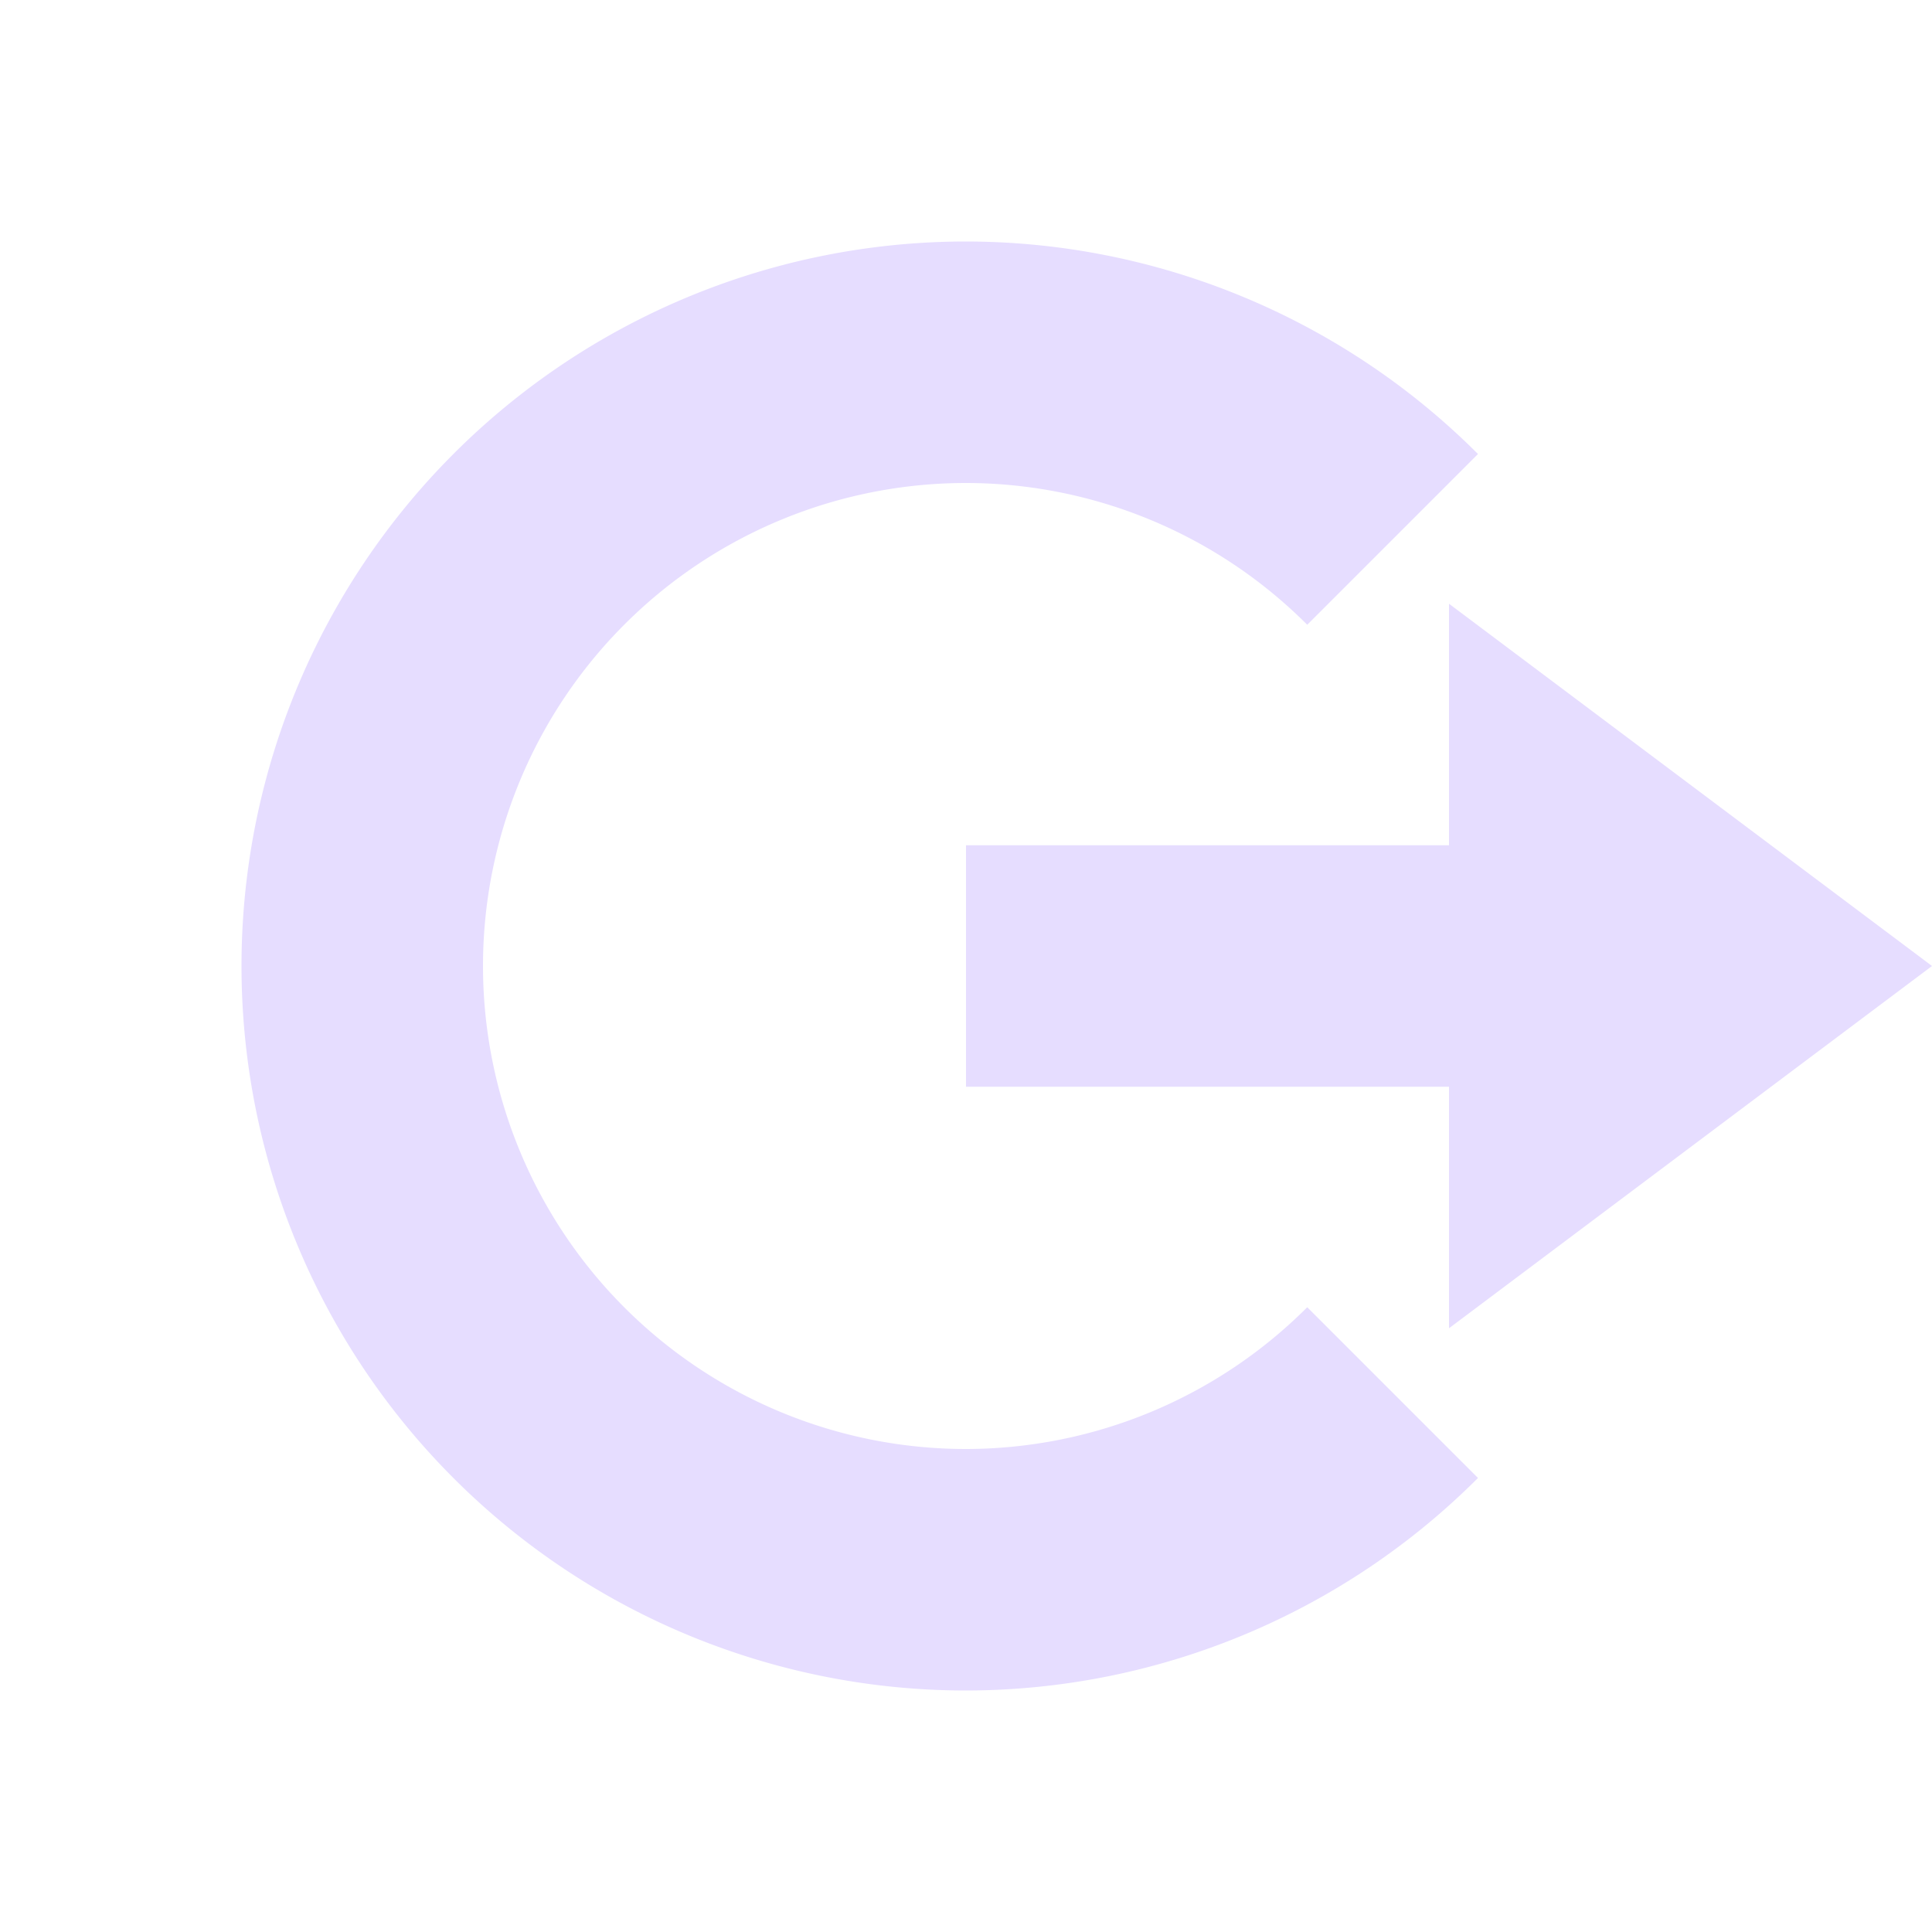 <svg height="16" width="16" xmlns="http://www.w3.org/2000/svg">
  <g fill="#e6ddff">
    <path d="m12 5 4 3-4 3v-2h-4v-2h4z"/>
    <path d="m8 2a6 6 0 0 0 -6 6 6 6 0 0 0 6 6 6 6 0 0 0 4.24-1.76l-1.414-1.414a4 4 0 0 1 -2.826 1.174 4 4 0 0 1 -4-4 4 4 0 0 1 4-4 4 4 0 0 1 2.826 1.174l1.414-1.414a6 6 0 0 0 -4.24-1.76z"/>
  </g>
</svg>
